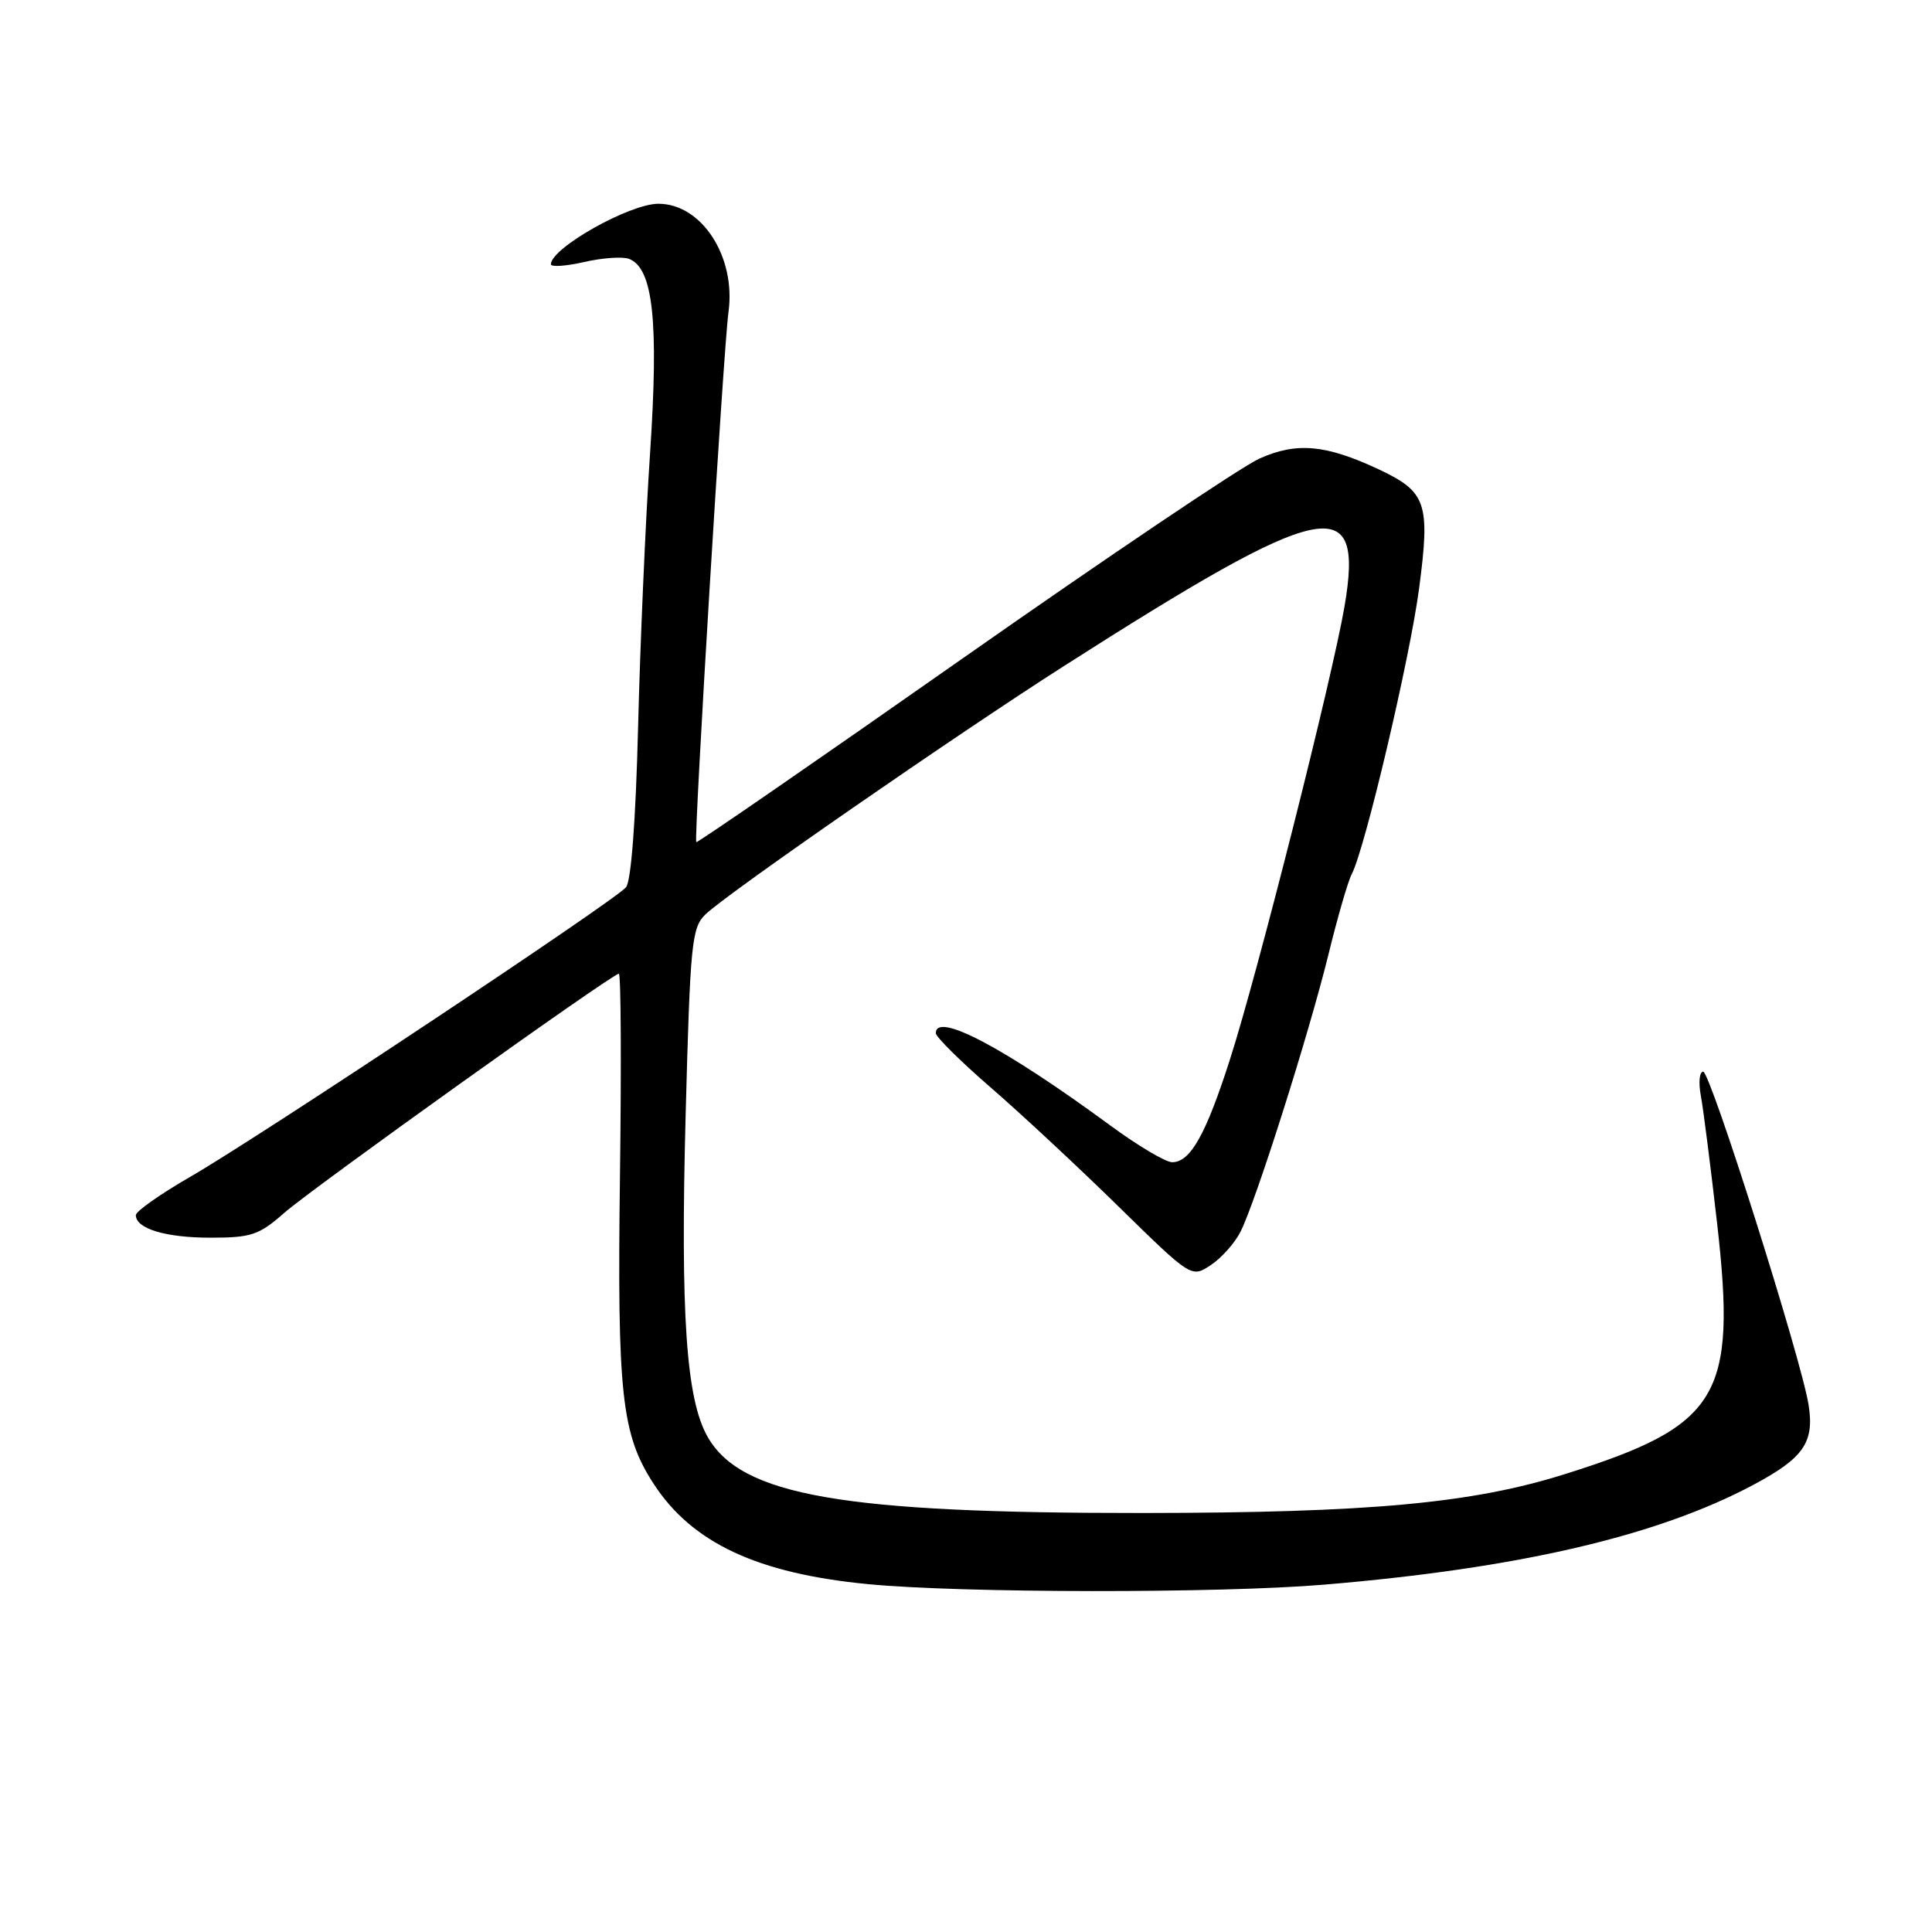 <?xml version="1.0" encoding="UTF-8" standalone="no"?>
<!DOCTYPE svg PUBLIC "-//W3C//DTD SVG 1.1//EN" "http://www.w3.org/Graphics/SVG/1.1/DTD/svg11.dtd" >
<svg xmlns="http://www.w3.org/2000/svg" xmlns:xlink="http://www.w3.org/1999/xlink" version="1.1" viewBox="0 0 256 256">
 <g >
 <path fill="currentColor"
d=" M 175.50 209.97 C 201.22 207.81 219.56 203.55 232.31 196.76 C 239.02 193.18 240.44 191.12 239.64 186.11 C 238.64 179.94 226.64 142.00 225.68 142.00 C 225.18 142.00 225.04 143.46 225.38 145.25 C 225.71 147.04 226.68 154.68 227.54 162.22 C 230.13 185.08 227.81 188.89 207.45 195.30 C 195.10 199.20 181.53 200.45 151.50 200.48 C 111.57 200.51 98.23 198.18 93.77 190.40 C 90.92 185.43 90.15 174.21 90.85 147.77 C 91.46 124.85 91.65 122.91 93.50 121.14 C 96.45 118.32 126.59 97.44 141.00 88.24 C 175.70 66.09 180.77 65.01 178.16 80.33 C 176.53 89.85 166.65 128.95 162.97 140.40 C 159.78 150.35 157.73 154.00 155.32 154.00 C 154.45 154.00 150.76 151.81 147.12 149.13 C 133.11 138.84 124.00 134.02 124.00 136.90 C 124.00 137.39 127.26 140.62 131.25 144.08 C 135.24 147.53 142.86 154.63 148.18 159.84 C 157.86 169.32 157.86 169.32 160.41 167.65 C 161.81 166.73 163.59 164.75 164.36 163.24 C 166.36 159.33 173.41 137.11 176.02 126.50 C 177.23 121.55 178.62 116.75 179.11 115.83 C 180.86 112.50 186.81 87.28 188.04 77.96 C 189.53 66.67 189.02 65.17 182.71 62.20 C 175.67 58.90 171.80 58.55 166.85 60.78 C 164.46 61.86 146.75 73.78 127.50 87.28 C 108.25 100.78 92.39 111.72 92.26 111.59 C 91.91 111.25 95.86 46.26 96.53 41.33 C 97.53 34.02 92.98 27.00 87.24 27.00 C 83.42 27.00 73.00 32.87 73.00 35.02 C 73.00 35.40 74.98 35.27 77.40 34.72 C 79.82 34.16 82.50 33.98 83.35 34.30 C 86.54 35.53 87.30 42.52 86.14 60.00 C 85.53 69.08 84.82 85.44 84.55 96.36 C 84.24 108.72 83.63 116.74 82.95 117.57 C 81.46 119.36 34.41 150.62 25.25 155.91 C 21.26 158.21 18.00 160.50 18.00 161.01 C 18.00 162.81 21.95 164.00 27.90 164.00 C 33.28 164.00 34.33 163.65 37.62 160.75 C 41.35 157.46 81.08 129.06 82.00 129.02 C 82.28 129.01 82.34 141.04 82.15 155.75 C 81.77 184.74 82.35 190.06 86.61 196.61 C 91.70 204.45 100.37 208.50 115.05 209.91 C 127.40 211.10 161.64 211.14 175.50 209.97 Z "/>
</g>
</svg>